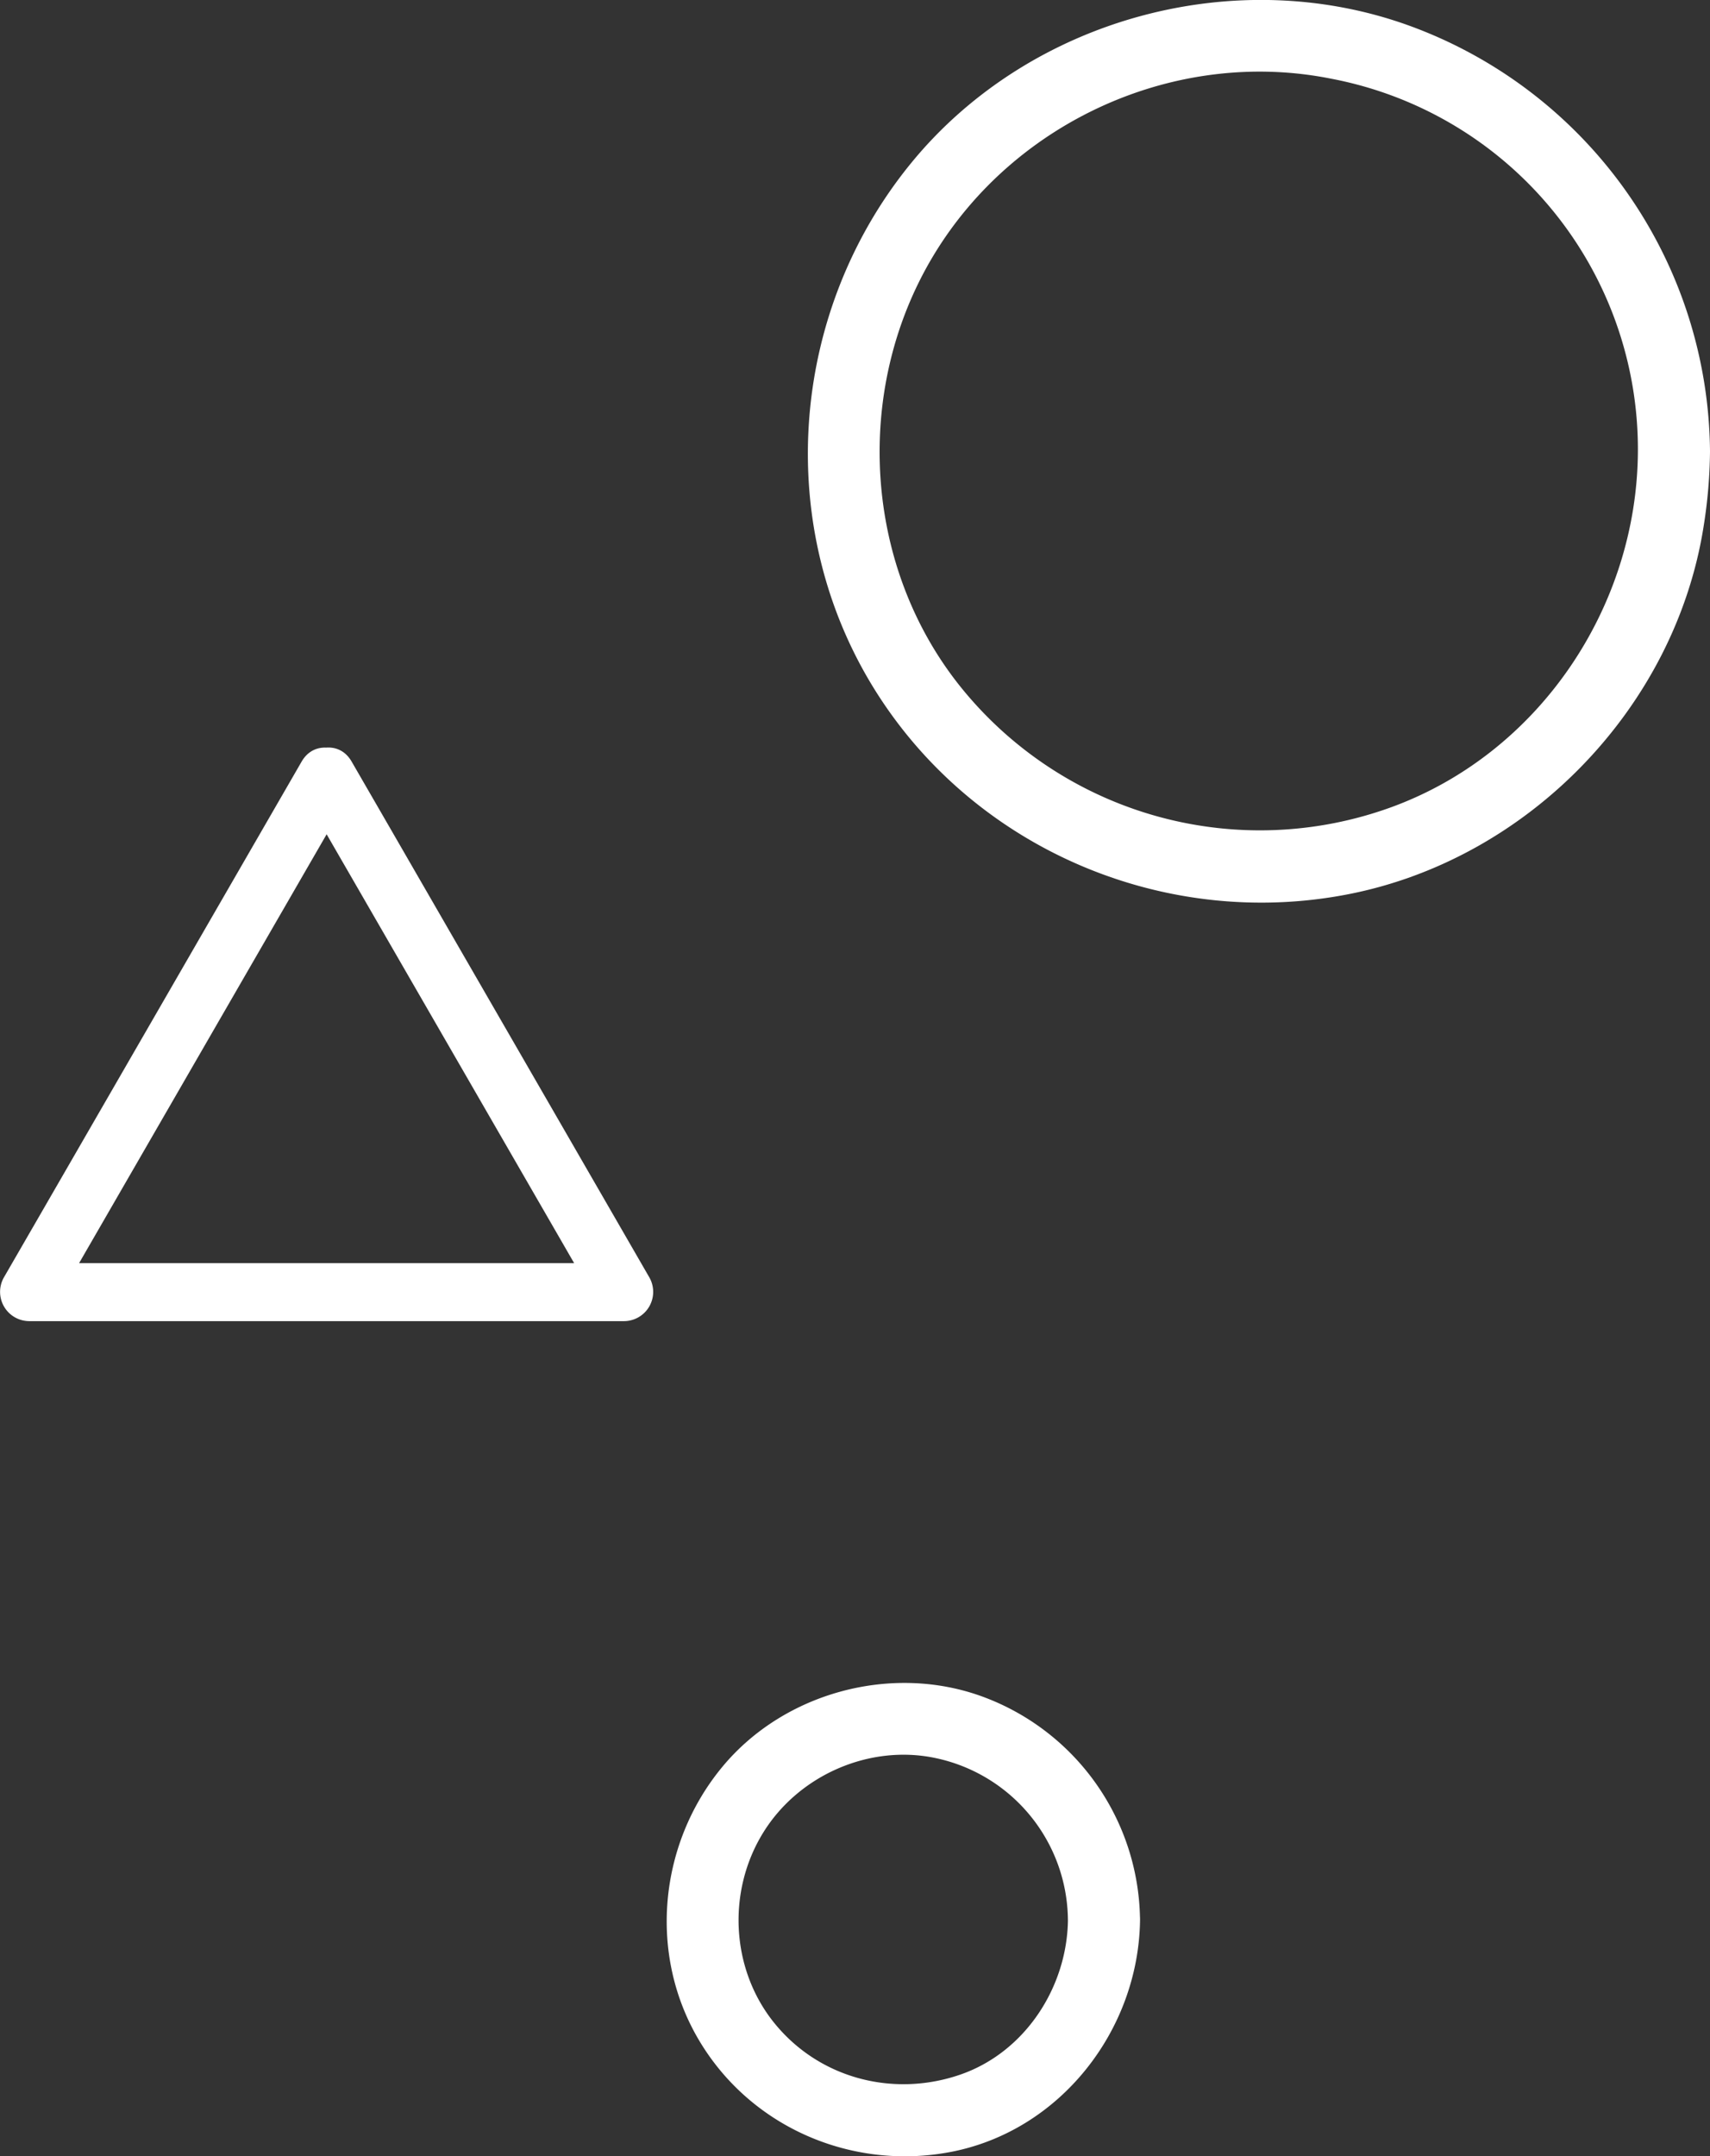 <svg id="Layer_1" data-name="Layer 1" xmlns="http://www.w3.org/2000/svg" viewBox="0 0 498.01 627.78"><rect x="0" y="0" width="498.01" height="627.78" fill="#333333" stroke="none"/><title>shapes</title><path d="M1298,171.5a133.08,133.08,0,0,0-86.56-123.58c-51-19-111.27-2.69-145.84,39.31-35.16,42.72-40.6,104.29-11.86,152,28.6,47.44,84.73,71.77,138.94,61.18,52.48-10.25,95.32-54.5,103.51-107.4A145.36,145.36,0,0,0,1298,171.5c.08-13.52-20.92-13.53-21,0-.26,45.4-28.83,87.87-71.77,103.56a111.9,111.9,0,0,1-124.36-33.64c-29.47-35.42-32.71-87.69-9-127S1142.79,53.95,1187.76,63A109.83,109.83,0,0,1,1277,171.5C1277.08,185,1298.08,185,1298,171.5Z" transform="translate(-799.99 -40.07)" style="fill:#fff"/><path d="M887.82,270.32l29.38,50.89,46.56,80.65,10.77,18.66,7.29-12.7H808.4l7.29,12.7,29.38-50.89L891.63,289l10.77-18.66c5.44-9.43-9.14-17.94-14.58-8.52l-29.38,50.89-46.56,80.65L801.11,412a8.52,8.52,0,0,0,7.29,12.7H981.83a8.52,8.52,0,0,0,7.29-12.7L959.74,361.1l-46.56-80.65L902.4,261.8C897,252.39,882.38,260.88,887.82,270.32Z" transform="translate(-799.99 -40.07)" style="fill:#fff"/><path d="M1132,599a70,70,0,0,0-45.59-64.88c-26.52-9.87-58.13-1.38-76.13,20.44-18.5,22.42-21.63,54.69-6.52,79.83s44.44,37.63,73,32.21c32-6.07,54.87-35.5,55.25-67.6.16-13.52-20.84-13.53-21,0-.23,19.66-12.53,38.6-31.42,45.09-19.64,6.75-41.41,1-54.45-15.49-12.32-15.62-13.36-38-2.9-54.95,10.32-16.75,31-25.85,50.27-21.73A48.56,48.56,0,0,1,1111,599C1111.16,612.5,1132.16,612.54,1132,599Z" transform="translate(-799.99 -40.07)" style="fill:#fff"/></svg>
